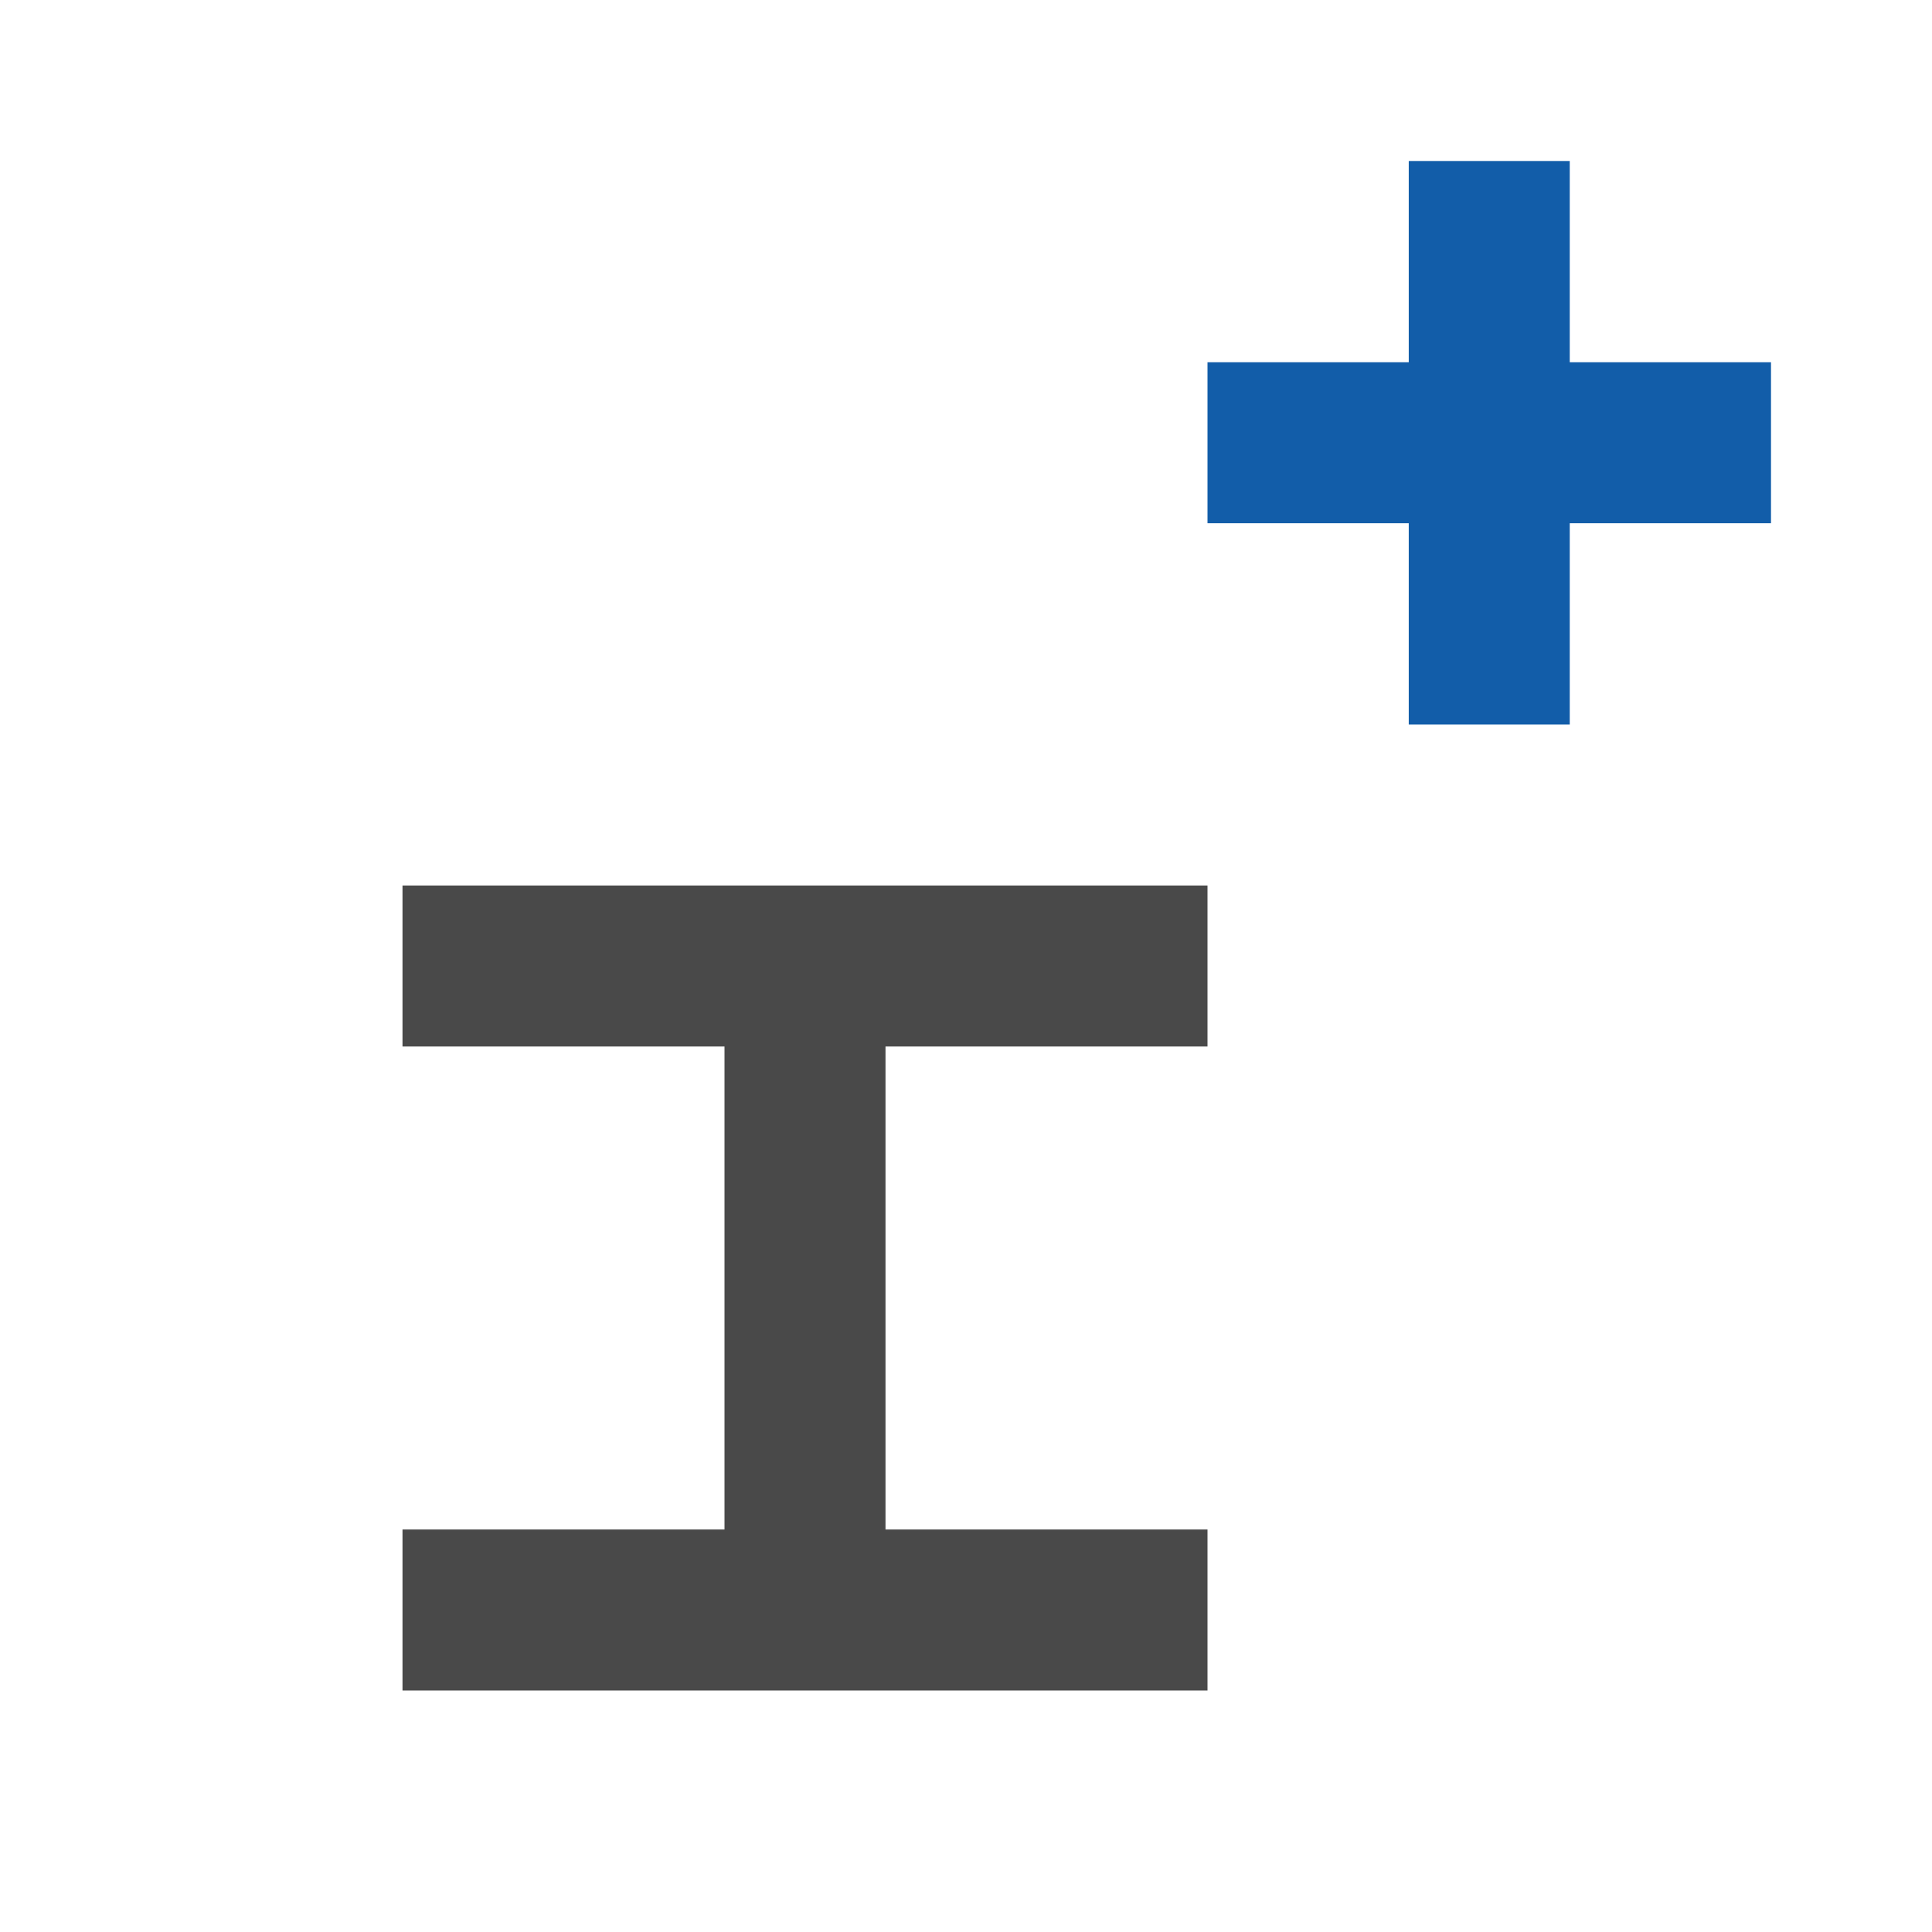 <svg xmlns="http://www.w3.org/2000/svg" viewBox="0 0 24 24"><defs><style>.cls-1{fill:none;stroke:#9fb1dc;stroke-linecap:round;stroke-linejoin:round;stroke-width:0;opacity:0;}.cls-2{fill:#125da9;}.cls-3{fill:#494949;}</style></defs><g id="Layer_2" data-name="Layer 2"><rect class="cls-1" x="2" y="2" width="20" height="20"/><rect class="cls-2" x="17.5" y="2" width="2" height="7"/><rect class="cls-2" x="15" y="4.5" width="7" height="2"/><polygon class="cls-3" points="15 13 15 11 5 11 5 13 9 13 9 19 5 19 5 21 9 21 11 21 15 21 15 19 11 19 11 13 15 13"/></g></svg>